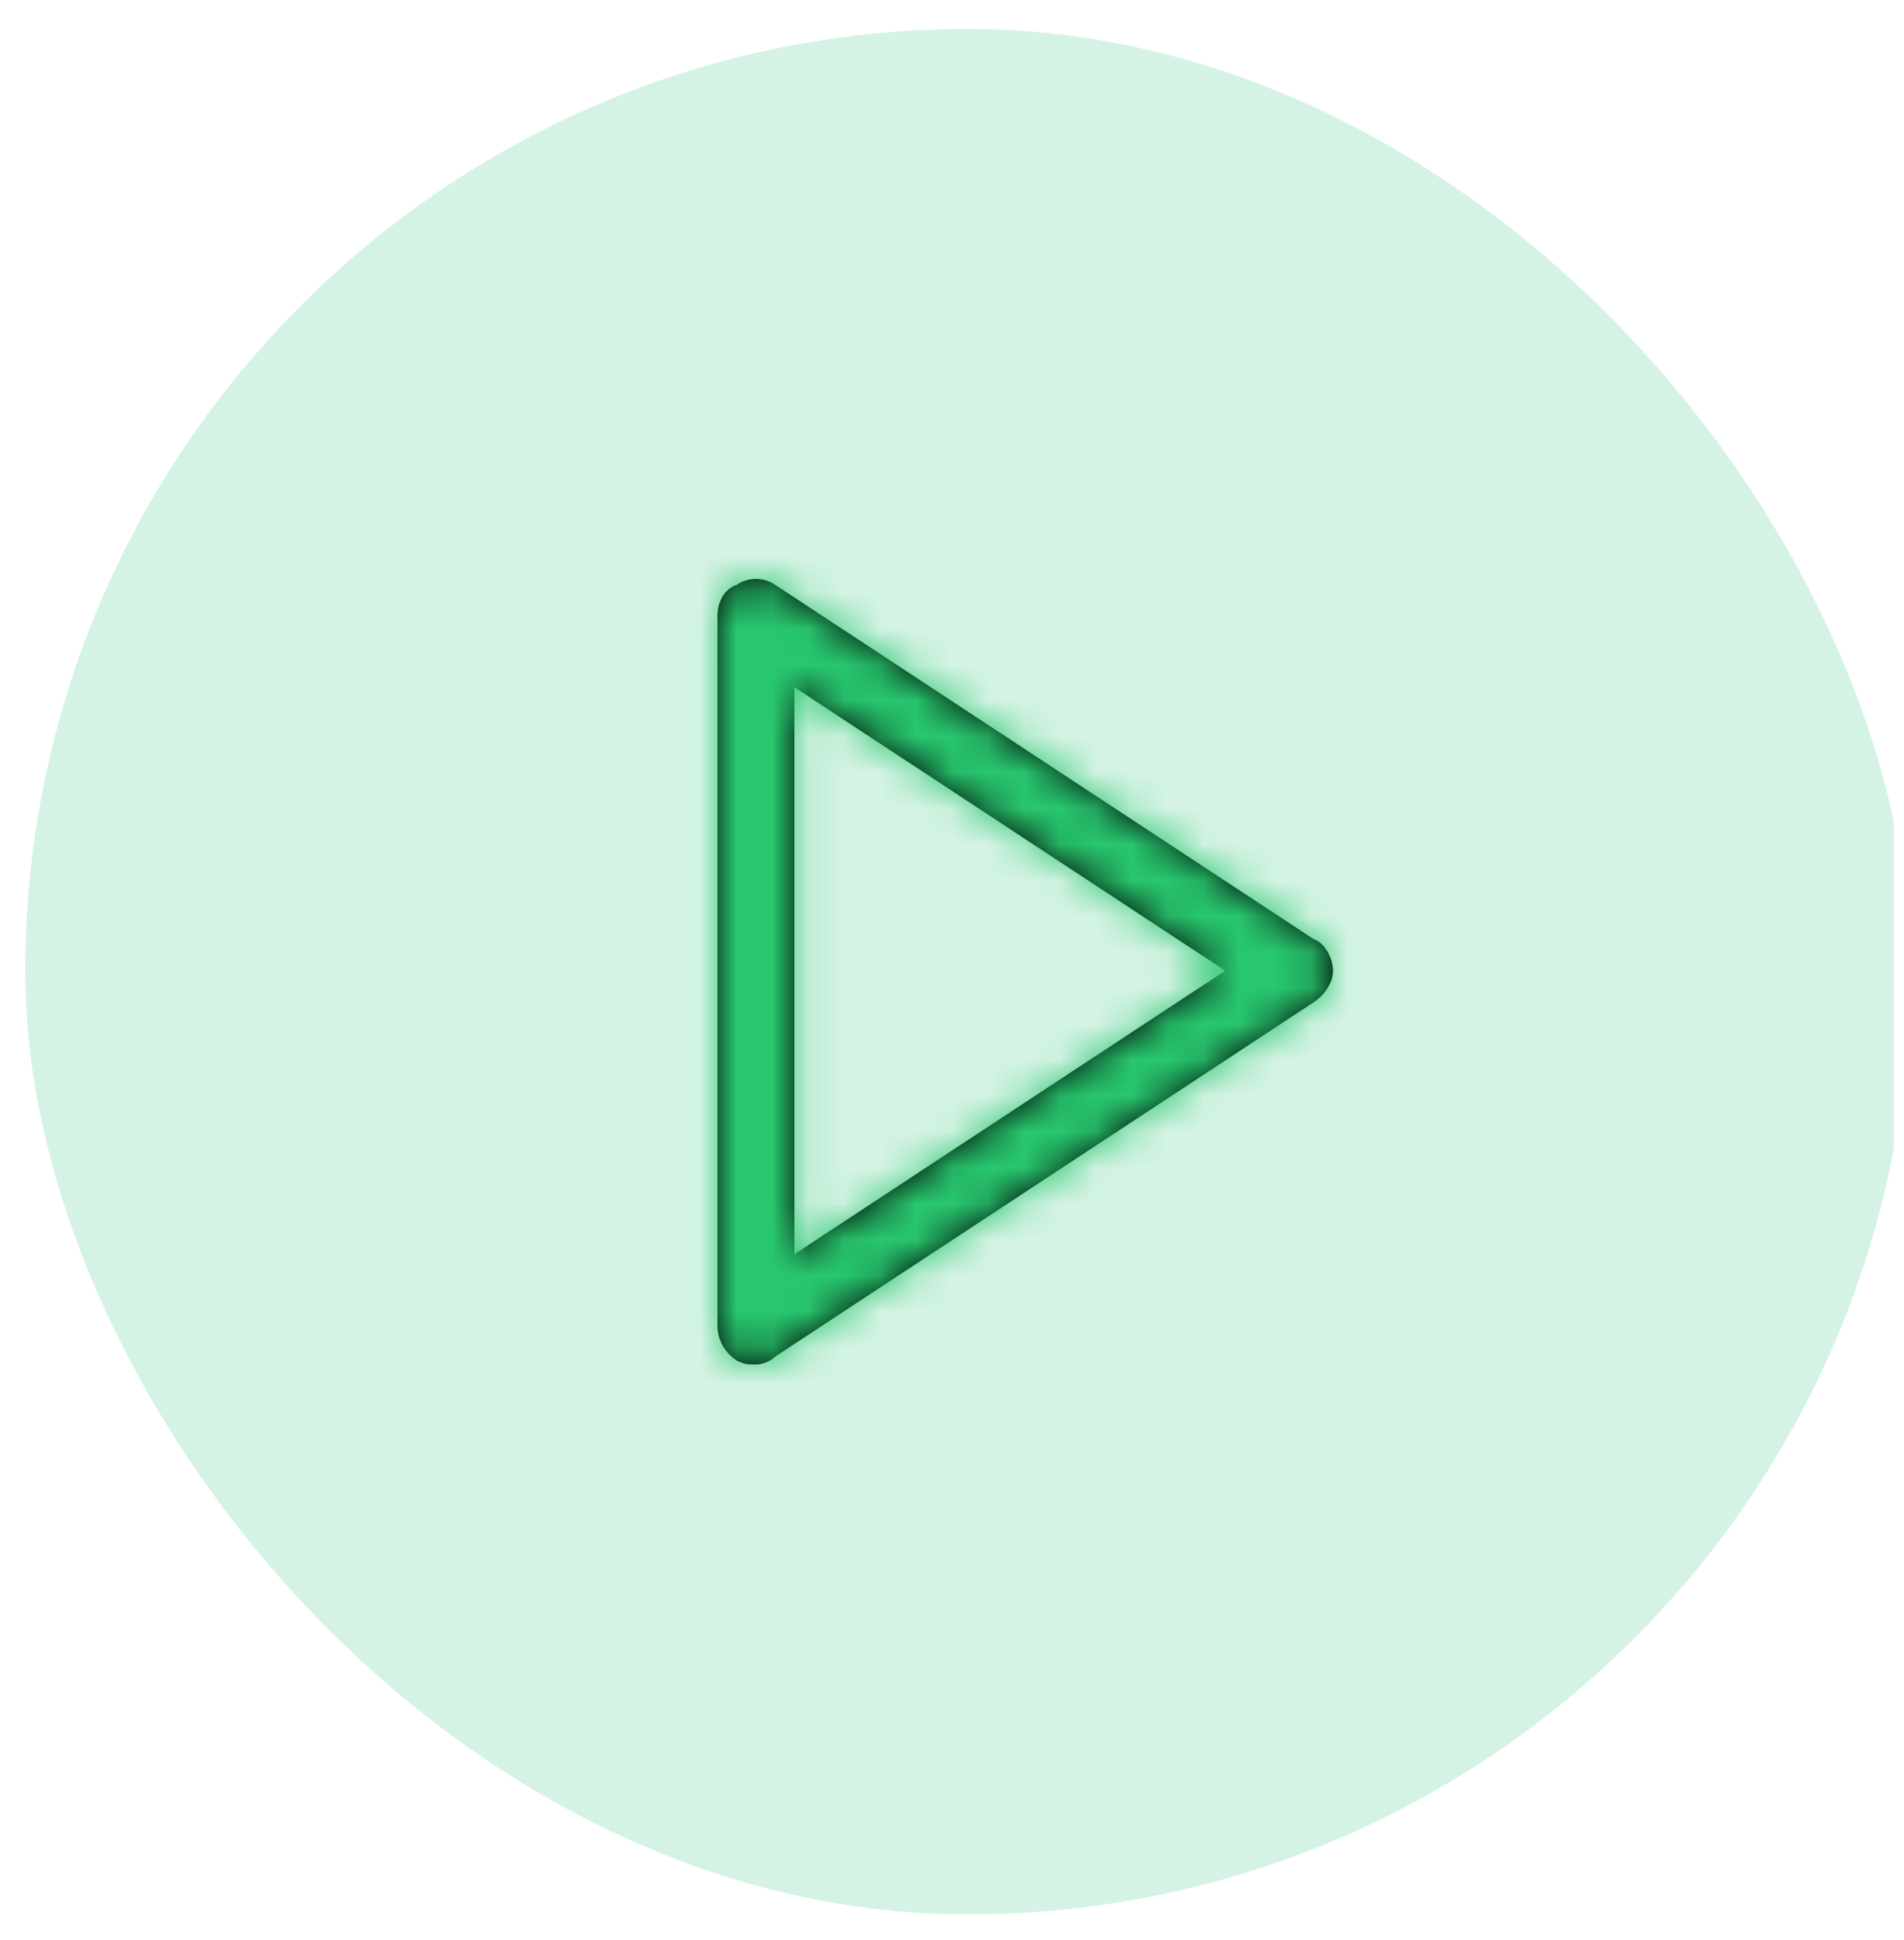 <svg width="53" height="54" viewBox="0 0 53 54" fill="none" xmlns="http://www.w3.org/2000/svg">
<g clip-path="url(#clip0_1_1028)">
<rect x="0.703" y="0.807" width="52.476" height="52.476" rx="26.238" fill="#00BA62" fill-opacity="0.17"/>
<path fill-rule="evenodd" clip-rule="evenodd" d="M21.577 16.277L36.57 26.141C36.892 26.251 37.106 26.689 37.106 27.018C37.106 27.347 36.892 27.675 36.57 27.895L21.577 37.759C21.47 37.868 21.256 37.978 21.042 37.978C20.828 37.978 20.721 37.978 20.506 37.868C20.185 37.649 19.971 37.32 19.971 36.882V17.154C19.971 16.716 20.185 16.387 20.506 16.277C20.828 16.058 21.256 16.058 21.577 16.277ZM34.107 27.018L22.113 19.127V34.909L34.107 27.018Z" fill="black"/>
<mask id="mask0_1_1028" style="mask-type:luminance" maskUnits="userSpaceOnUse" x="19" y="16" width="19" height="22">
<path fill-rule="evenodd" clip-rule="evenodd" d="M21.577 16.277L36.57 26.141C36.892 26.251 37.106 26.689 37.106 27.018C37.106 27.347 36.892 27.675 36.57 27.895L21.577 37.759C21.47 37.868 21.256 37.978 21.042 37.978C20.828 37.978 20.721 37.978 20.506 37.868C20.185 37.649 19.971 37.32 19.971 36.882V17.154C19.971 16.716 20.185 16.387 20.506 16.277C20.828 16.058 21.256 16.058 21.577 16.277ZM34.107 27.018L22.113 19.127V34.909L34.107 27.018Z" fill="white"/>
</mask>
<g mask="url(#mask0_1_1028)">
<rect x="15.687" y="13.926" width="25.703" height="26.238" fill="#28C76F"/>
</g>
</g>
<defs>
<clipPath id="clip0_1_1028">
<rect width="52.476" height="52.476" fill="white" transform="translate(0.238 0.807)"/>
</clipPath>
</defs>
</svg>

